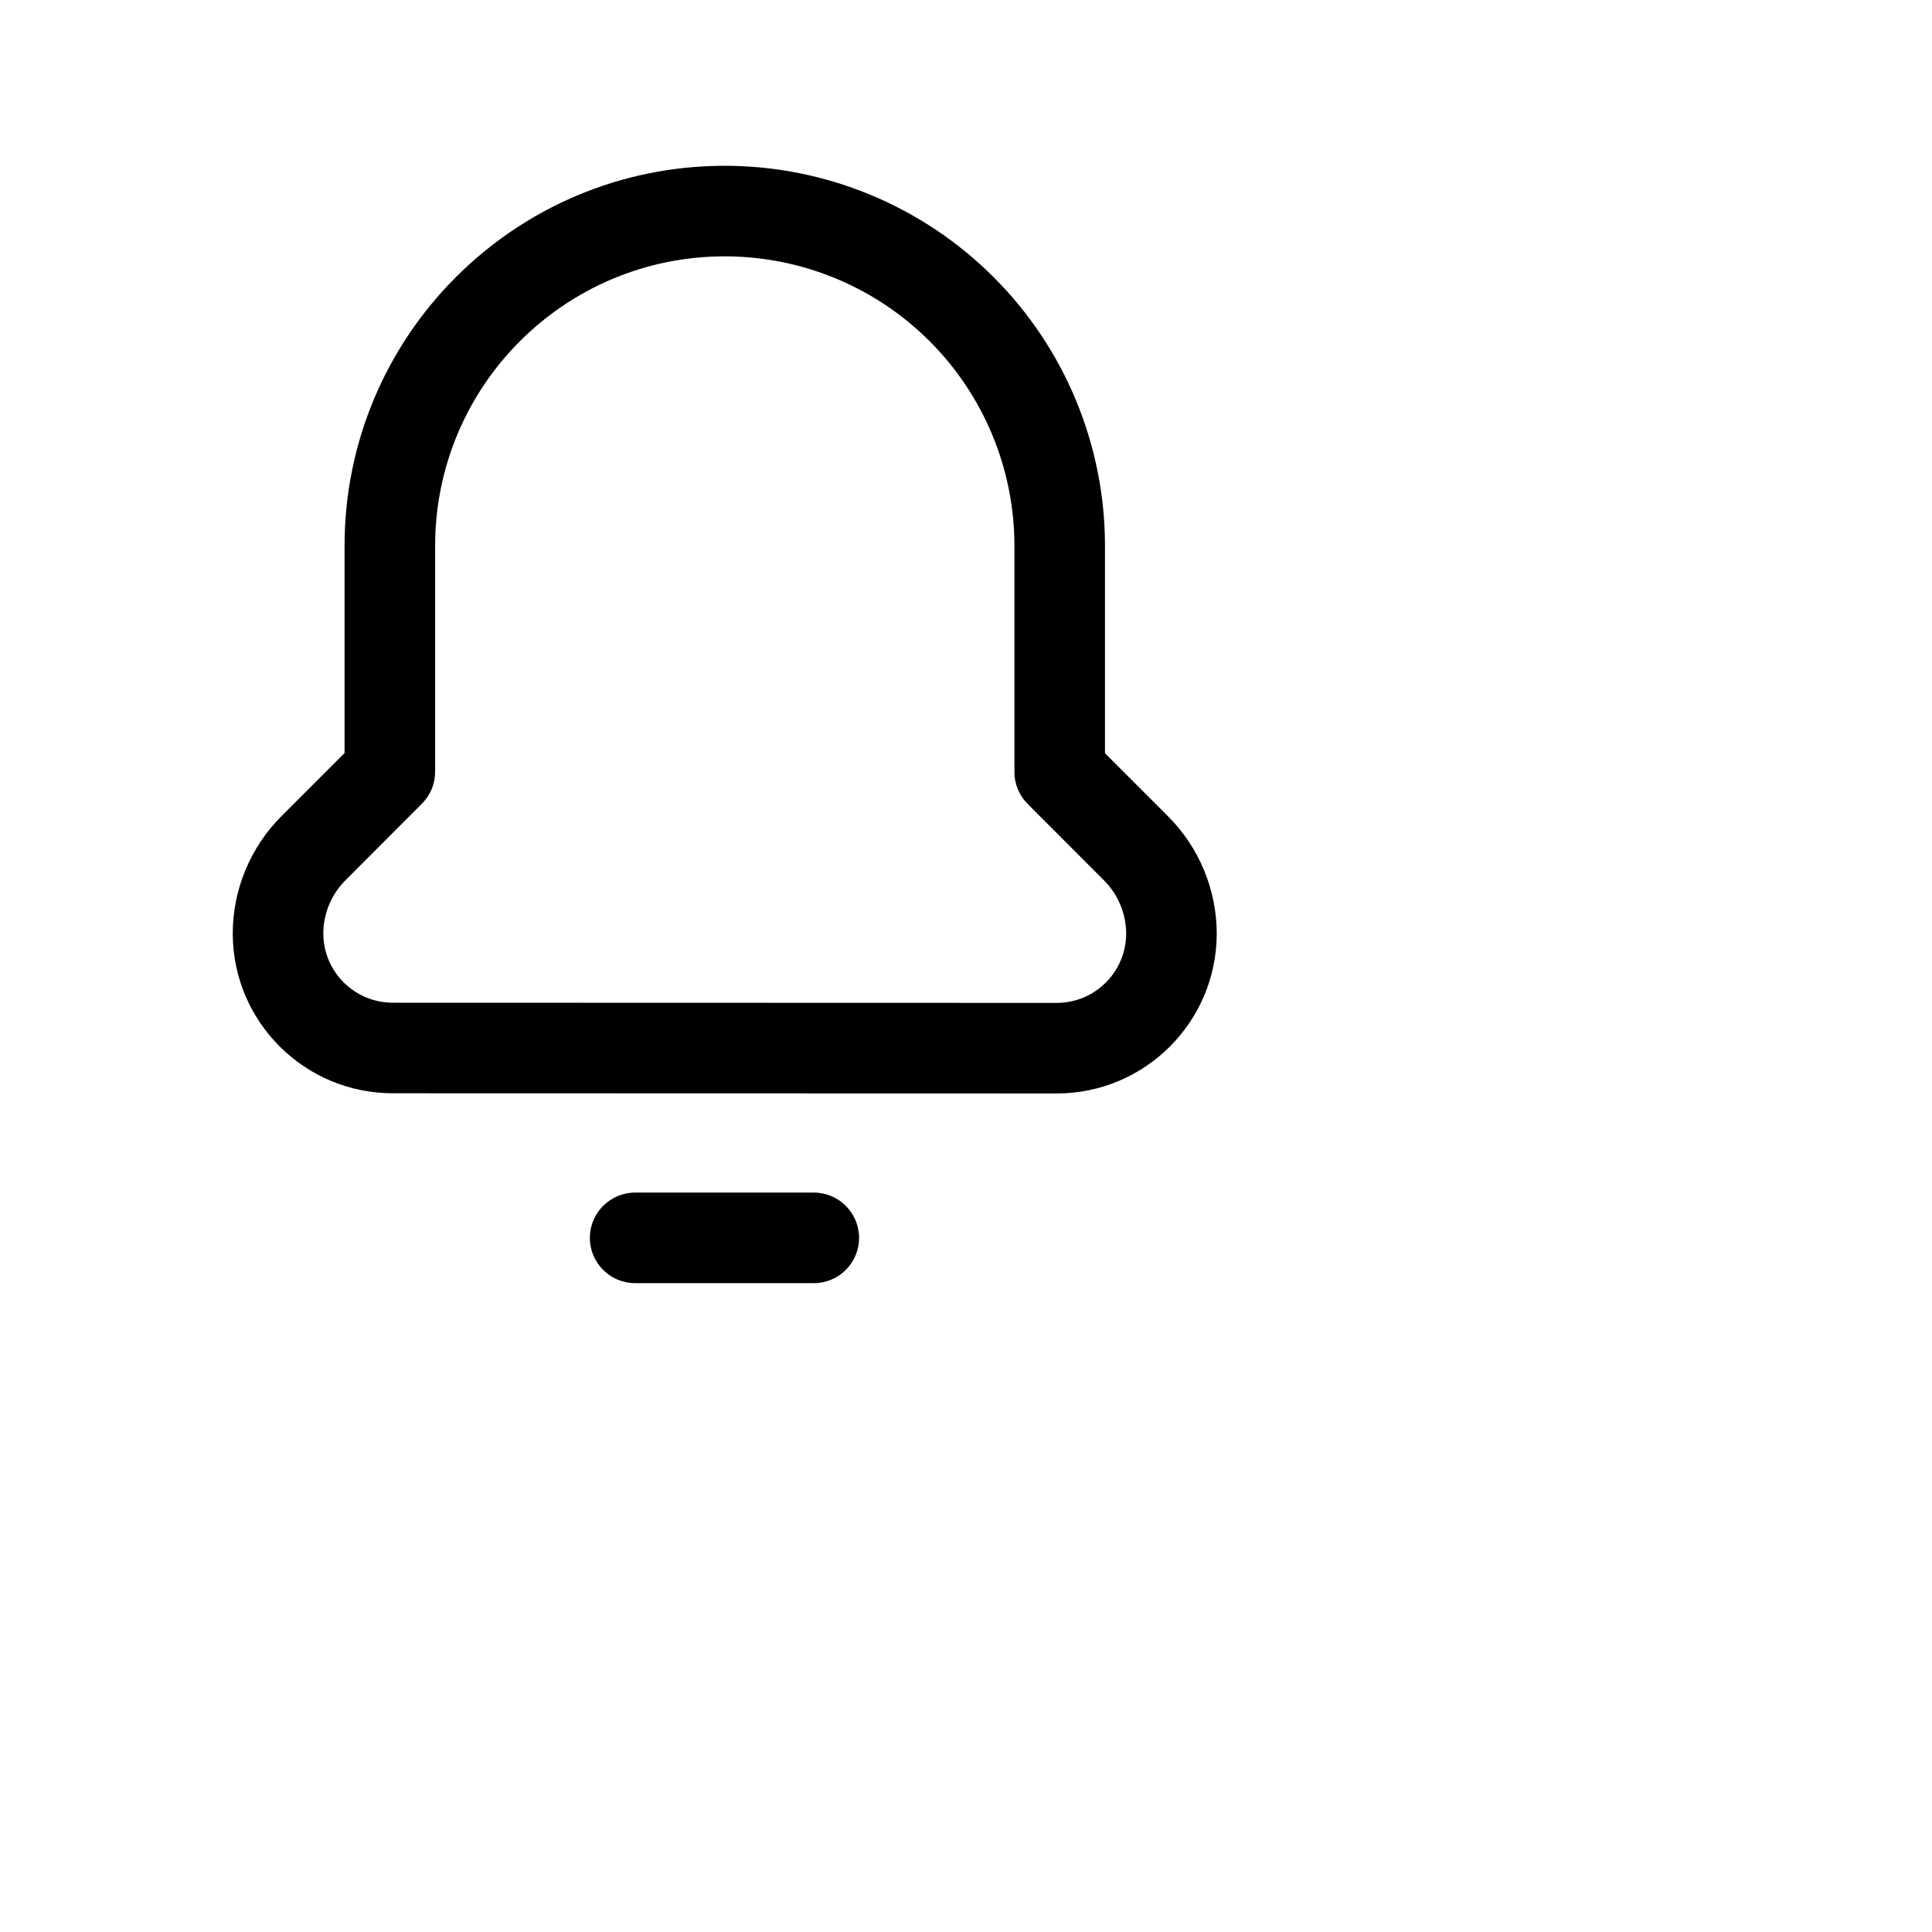 <svg viewBox="0 0 32 32" xmlns="http://www.w3.org/2000/svg">
<path fill-rule="evenodd" clip-rule="evenodd" d="M11.999 2.746C13.67 2.745 15.273 3.407 16.455 4.588C17.637 5.768 18.302 7.371 18.302 9.042V12.476L19.341 13.515C19.341 13.515 19.341 13.516 19.342 13.516C19.86 14.032 20.152 14.734 20.153 15.465L20.153 15.469C20.148 16.929 18.963 18.111 17.502 18.111L6.506 18.108C6.506 18.108 6.506 18.108 6.506 18.108C5.045 18.108 3.859 16.926 3.855 15.466L3.855 15.462C3.856 14.73 4.149 14.029 4.667 13.513C4.668 13.512 4.668 13.512 4.668 13.512L5.707 12.473V9.042C5.707 5.566 8.524 2.748 11.999 2.746C12 2.746 11.999 2.746 11.999 2.746ZM15.395 5.649C14.495 4.75 13.274 4.245 12.001 4.246C9.353 4.248 7.207 6.394 7.207 9.042C7.207 9.042 7.207 9.042 7.207 9.042V12.783C7.207 12.982 7.128 13.173 6.987 13.313L5.728 14.574L5.726 14.576C5.489 14.811 5.356 15.13 5.355 15.463C5.358 16.096 5.872 16.608 6.506 16.608L17.502 16.611C17.502 16.611 17.502 16.611 17.502 16.611C18.136 16.611 18.65 16.099 18.653 15.466C18.652 15.133 18.519 14.813 18.283 14.579L18.281 14.577L17.022 13.316C16.881 13.176 16.802 12.985 16.802 12.786V9.042C16.802 9.042 16.802 9.042 16.802 9.042C16.802 7.769 16.296 6.548 15.395 5.649ZM9.77 20.503C9.77 20.089 10.106 19.753 10.52 19.753H13.479C13.893 19.753 14.229 20.089 14.229 20.503C14.229 20.918 13.893 21.253 13.479 21.253H10.52C10.106 21.253 9.77 20.918 9.77 20.503Z" />
</svg>
